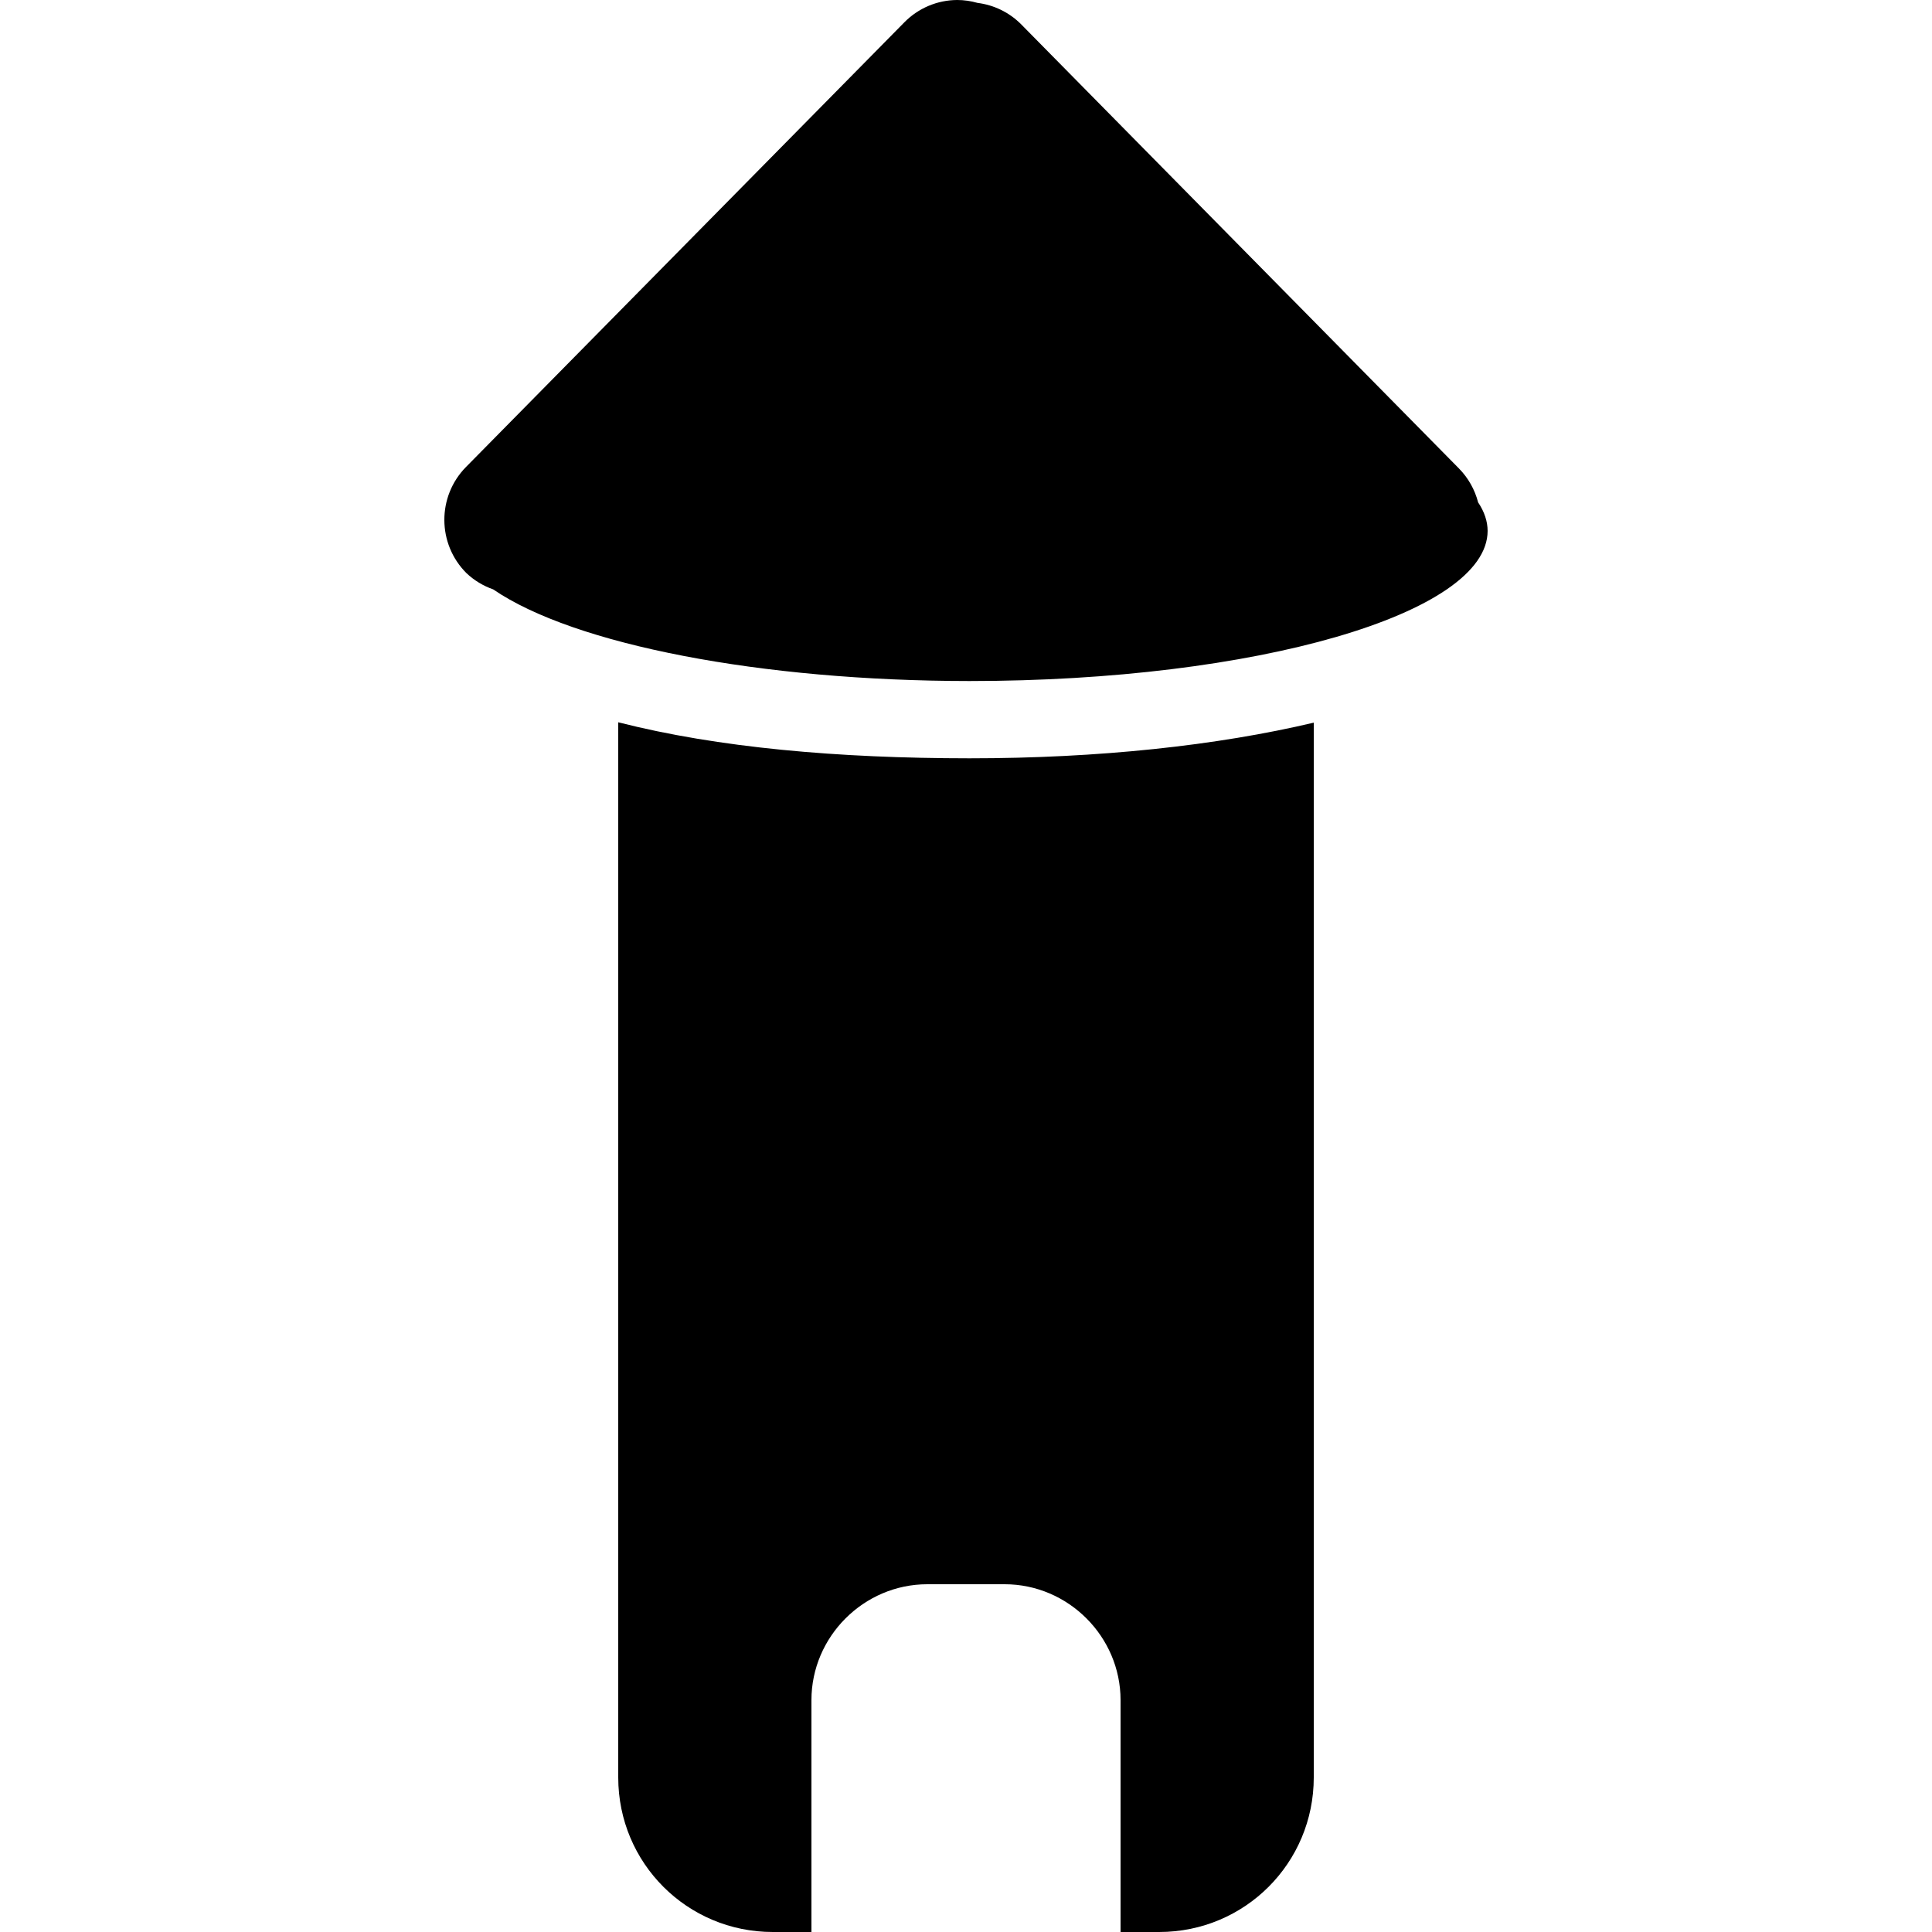 <?xml version="1.0" encoding="UTF-8"?>
<svg viewBox="0 0 100 100" xmlns="http://www.w3.org/2000/svg"><path d="m49.543 0c-1.027 0.005-2.008 0.419-2.731 1.152l-22.693 23.02c-1.503 1.526-1.491 3.986 0.027 5.496 0.397 0.374 0.867 0.659 1.381 0.838 4.193 2.871 13.897 4.739 24.652 4.744 14.812 6e-6 26.82-3.48 26.82-7.773-0.002-0.494-0.167-0.989-0.492-1.475-0.171-0.661-0.511-1.264-0.988-1.75l-22.691-23.02c-0.605-0.597-1.389-0.976-2.231-1.082-0.343-0.098-0.698-0.15-1.055-0.15zm-17.543 37.385v54.615c0 4.432 3.568 8 8 8h2v-12.002c0-3.289 2.711-5.998 6-5.998h4c3.289 0 6 2.709 6 5.998v12.002h2c4.432 0 8-3.568 8-8v-54.596c-5.014 1.187-11.138 1.846-17.82 1.846h-2e-3c-6.787-0.003-13.009-0.546-18.178-1.865z"/></svg>
